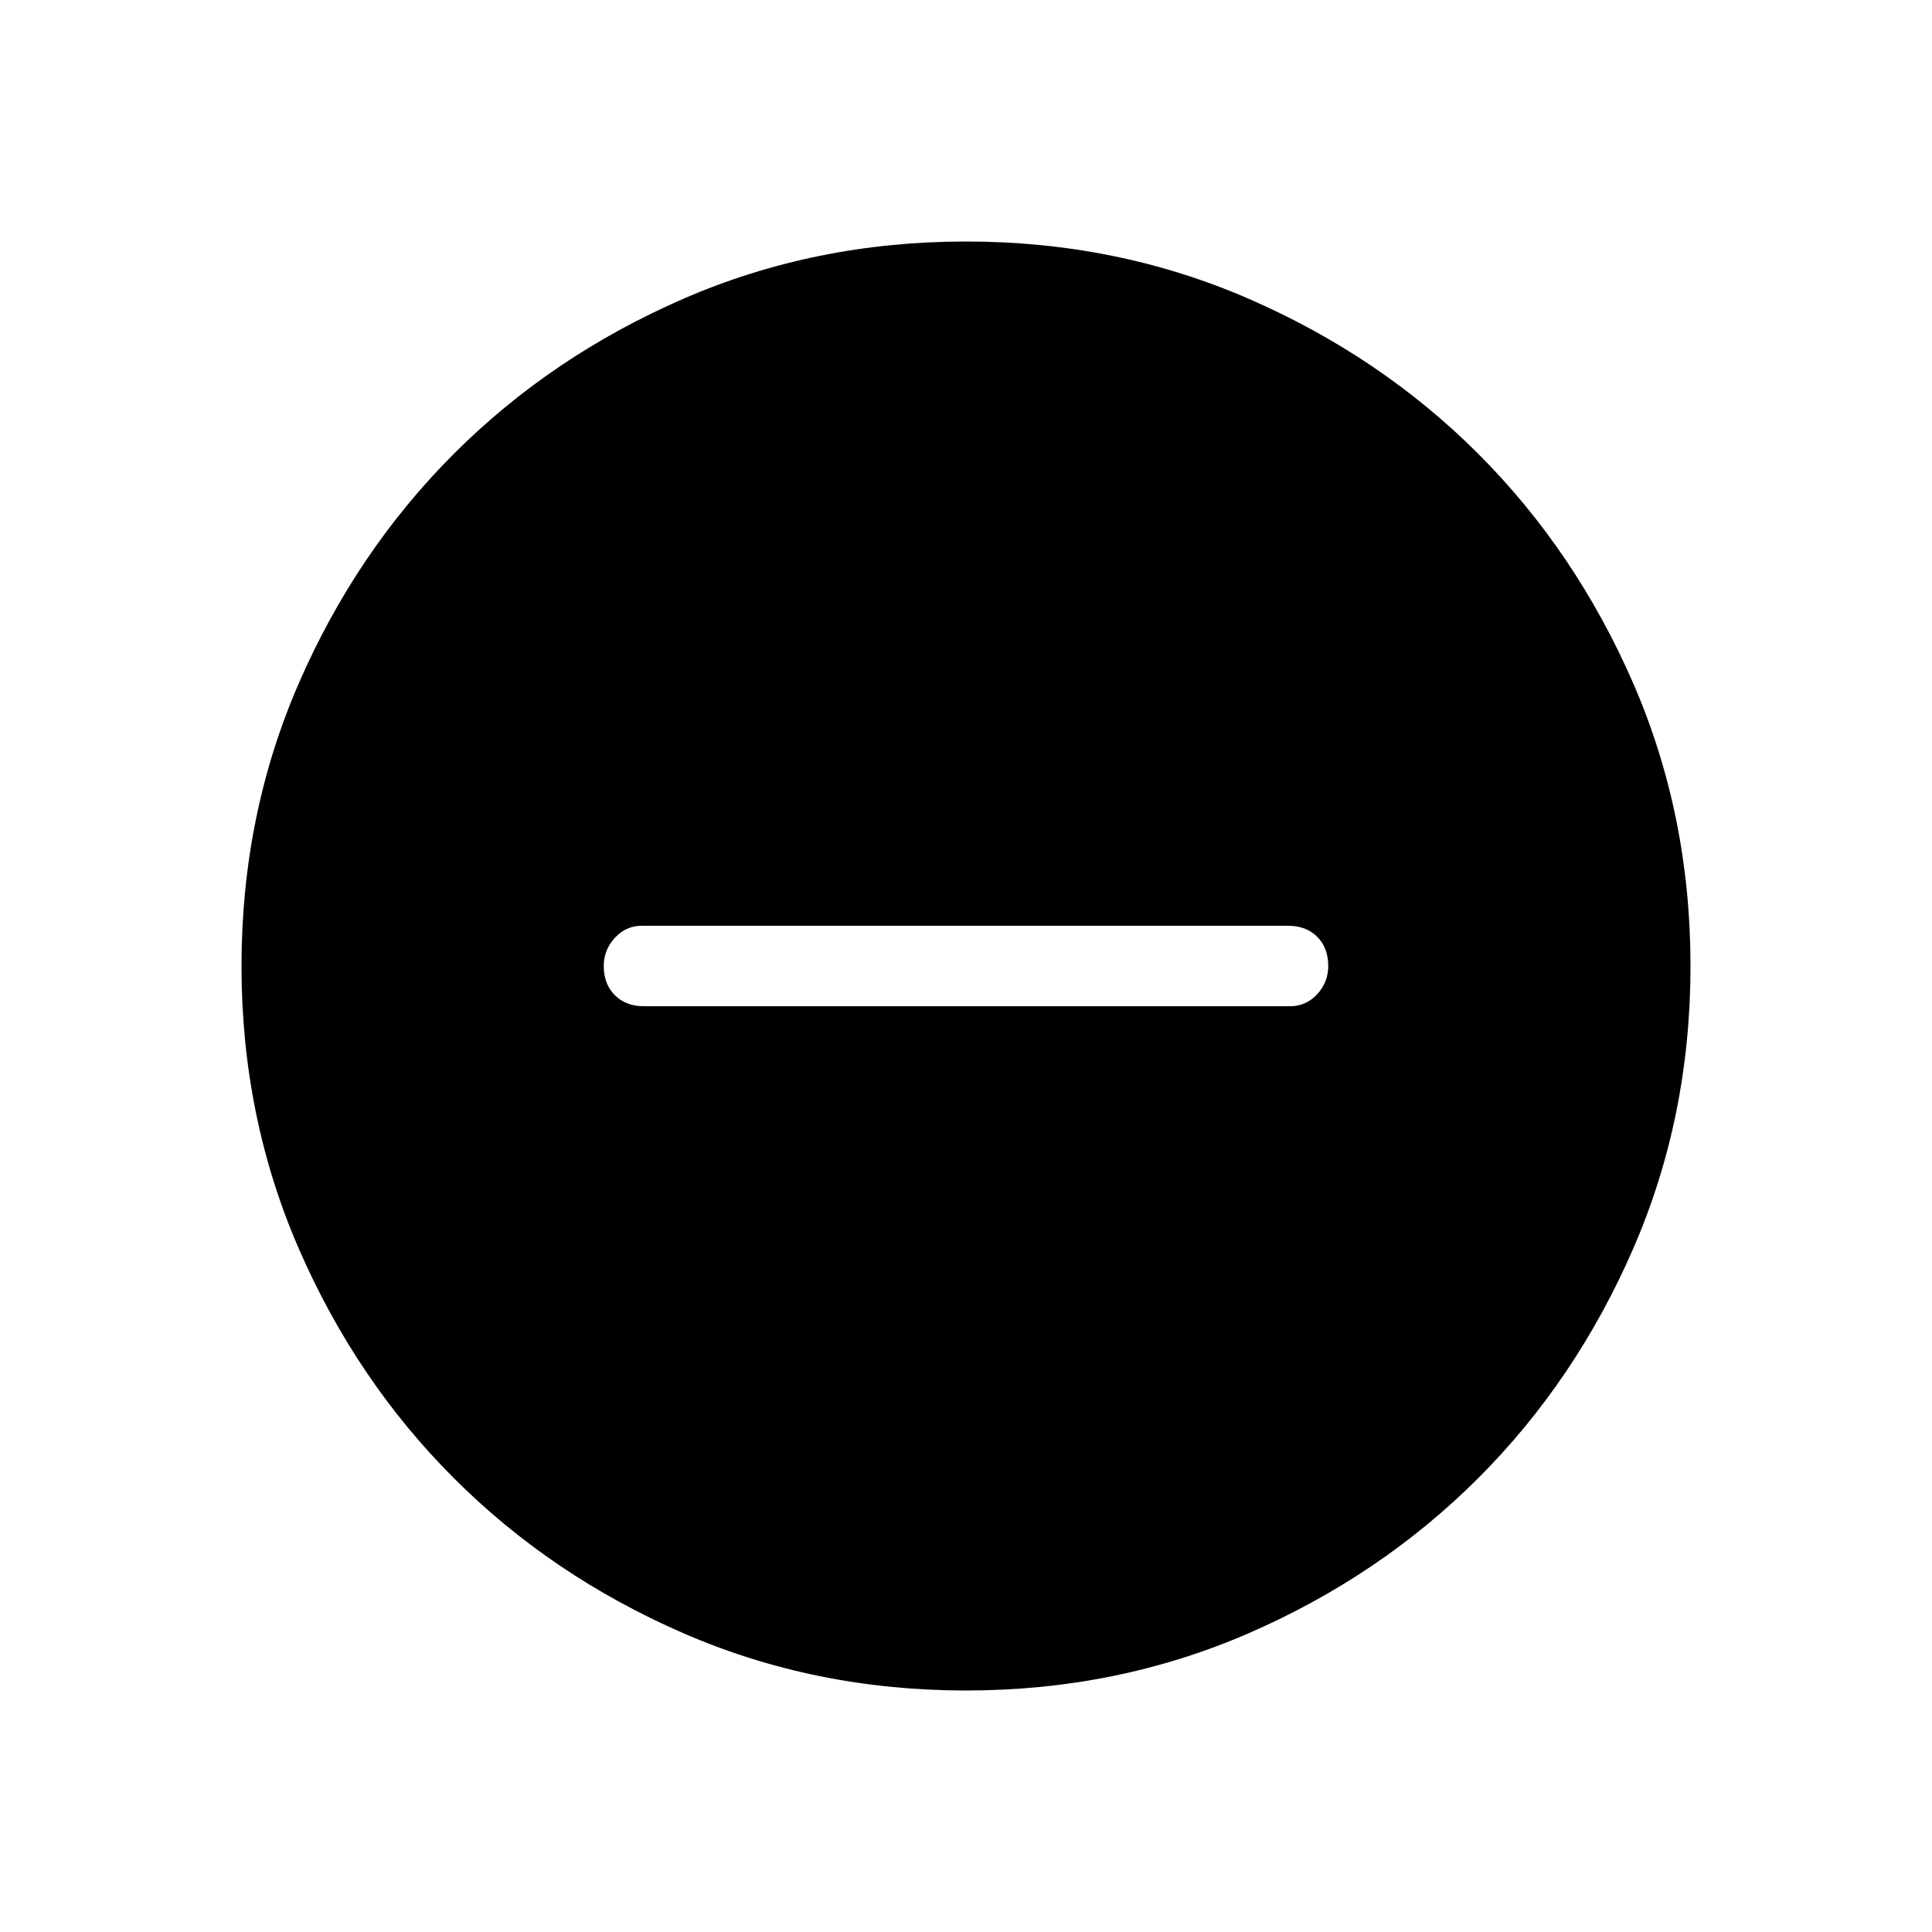 <svg xmlns="http://www.w3.org/2000/svg" height="24" width="24"><path d="M8 12.5h8.025q.2 0 .338-.15.137-.15.137-.35 0-.225-.137-.363-.138-.137-.363-.137H7.975q-.2 0-.337.15-.138.15-.138.35 0 .225.138.363.137.137.362.137Zm4 8.5q-1.875 0-3.512-.712-1.638-.713-2.85-1.926-1.213-1.212-1.926-2.85Q3 13.875 3 12t.712-3.513q.713-1.637 1.926-2.85 1.212-1.212 2.85-1.925Q10.125 3 12 3t3.513.712q1.637.713 2.85 1.925 1.212 1.213 1.925 2.85Q21 10.125 21 12t-.712 3.512q-.713 1.638-1.925 2.85-1.213 1.213-2.85 1.926Q13.875 21 12 21Z"/></svg>